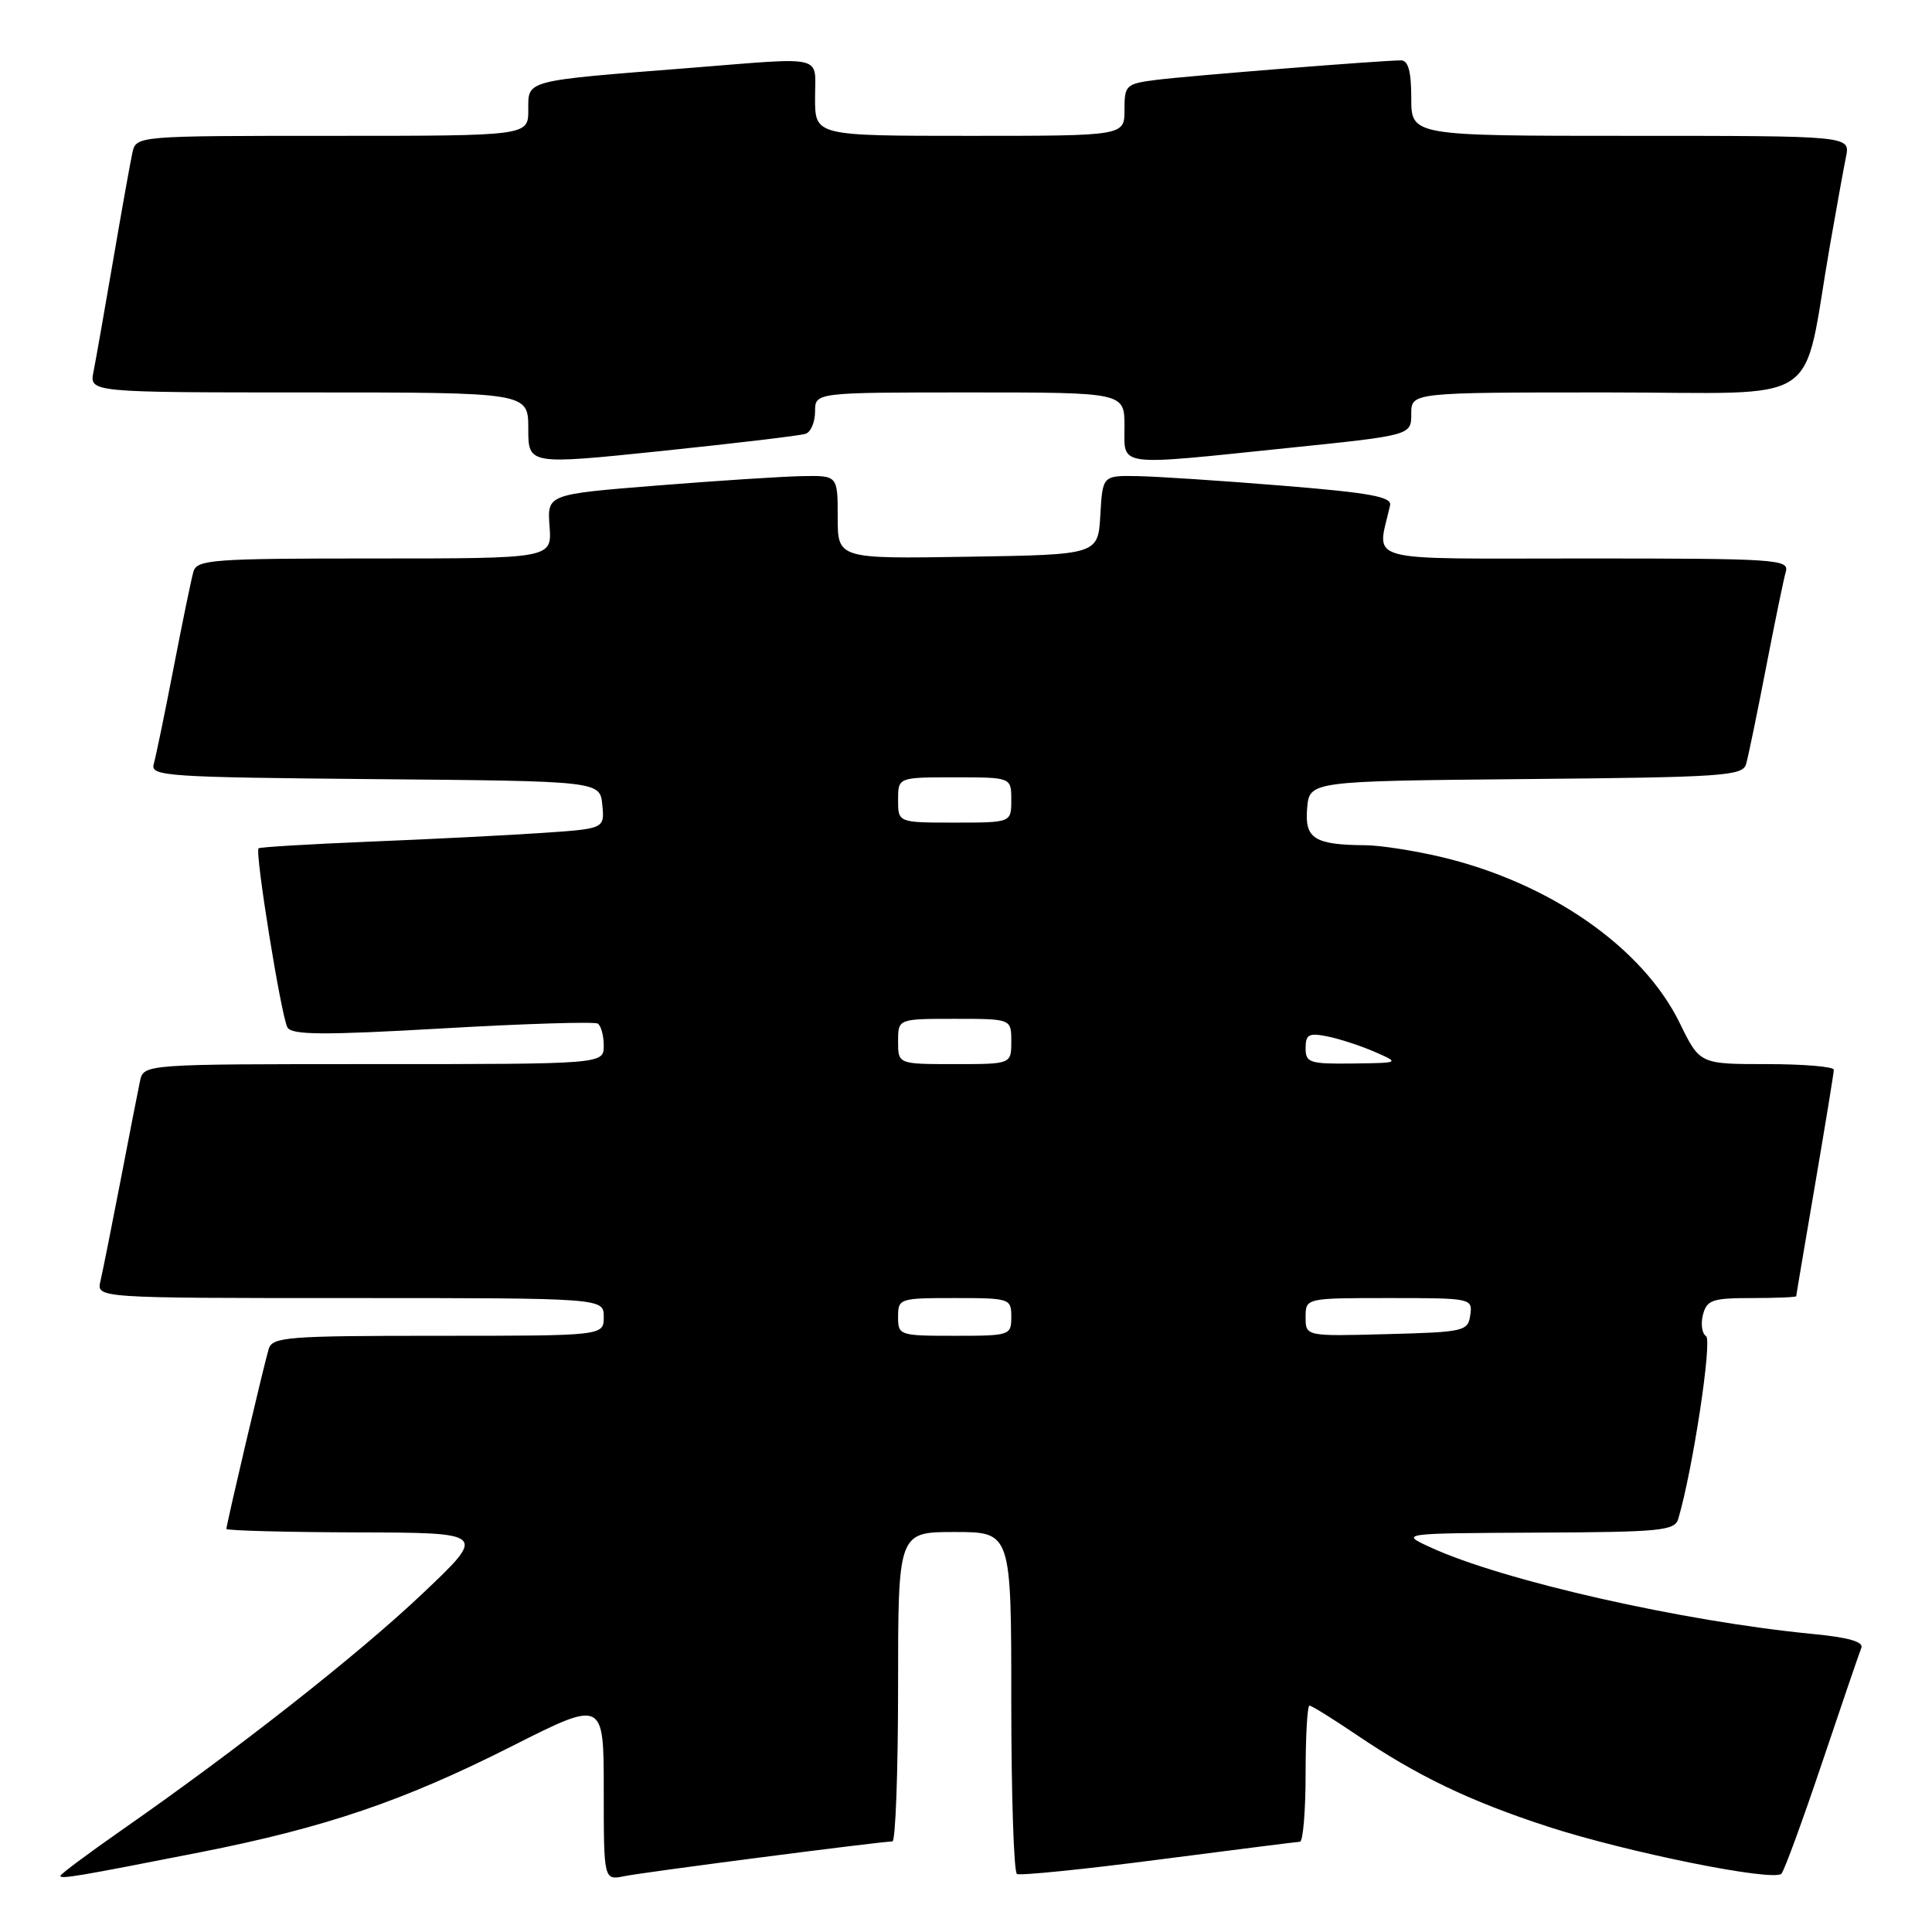 <?xml version="1.0" encoding="UTF-8" standalone="no"?>
<!DOCTYPE svg PUBLIC "-//W3C//DTD SVG 1.1//EN" "http://www.w3.org/Graphics/SVG/1.1/DTD/svg11.dtd" >
<svg xmlns="http://www.w3.org/2000/svg" xmlns:xlink="http://www.w3.org/1999/xlink" version="1.1" viewBox="0 0 256 256">
 <g >
 <path fill="currentColor"
d=" M 26.50 245.44 C 43.09 242.17 53.44 238.65 67.75 231.42 C 80.00 225.23 80.00 225.23 80.00 237.19 C 80.00 249.16 80.00 249.16 82.75 248.60 C 85.38 248.06 116.70 244.01 118.25 244.00 C 118.66 244.00 119.00 234.78 119.00 223.50 C 119.00 203.00 119.00 203.00 126.50 203.00 C 134.00 203.00 134.00 203.00 134.00 225.44 C 134.00 237.78 134.34 248.08 134.75 248.31 C 135.16 248.55 143.60 247.70 153.50 246.41 C 163.40 245.13 171.84 244.06 172.25 244.04 C 172.66 244.02 173.00 239.95 173.00 235.00 C 173.00 230.05 173.23 226.00 173.51 226.00 C 173.79 226.00 176.61 227.75 179.76 229.88 C 187.78 235.31 194.70 238.64 205.02 242.01 C 215.50 245.43 235.05 249.38 236.05 248.27 C 236.44 247.85 238.87 241.20 241.46 233.50 C 244.05 225.80 246.38 218.98 246.64 218.34 C 246.96 217.55 244.89 216.96 240.30 216.52 C 222.97 214.85 199.13 209.45 189.52 205.02 C 185.50 203.17 185.50 203.17 203.68 203.08 C 220.09 203.01 221.92 202.83 222.38 201.25 C 224.29 194.82 226.91 177.56 226.06 177.04 C 225.52 176.70 225.34 175.43 225.65 174.21 C 226.17 172.25 226.88 172.00 232.12 172.00 C 235.35 172.00 238.00 171.89 238.01 171.75 C 238.01 171.61 239.14 164.97 240.50 157.00 C 241.86 149.03 242.99 142.16 242.99 141.75 C 243.00 141.34 239.00 141.00 234.12 141.00 C 225.23 141.00 225.23 141.00 222.57 135.55 C 217.66 125.52 205.32 116.94 190.91 113.54 C 187.39 112.71 182.93 112.02 181.00 112.00 C 174.16 111.95 172.86 111.13 173.20 107.12 C 173.50 103.50 173.50 103.50 202.19 103.23 C 228.42 102.99 230.92 102.82 231.37 101.23 C 231.65 100.28 232.83 94.55 234.00 88.50 C 235.17 82.45 236.35 76.71 236.63 75.75 C 237.10 74.11 235.36 74.00 209.94 74.00 C 179.92 74.00 182.48 74.70 184.19 66.96 C 184.44 65.83 181.57 65.30 170.00 64.36 C 162.03 63.71 153.39 63.14 150.80 63.09 C 146.10 63.00 146.10 63.00 145.80 68.25 C 145.50 73.50 145.50 73.50 128.25 73.77 C 111.00 74.05 111.00 74.05 111.00 68.52 C 111.00 63.00 111.00 63.00 106.25 63.09 C 103.64 63.14 94.97 63.70 87.00 64.34 C 72.50 65.50 72.50 65.50 72.82 69.75 C 73.13 74.00 73.13 74.00 49.63 74.00 C 28.11 74.00 26.09 74.15 25.63 75.75 C 25.35 76.71 24.17 82.45 23.00 88.50 C 21.83 94.55 20.65 100.28 20.37 101.24 C 19.91 102.85 21.94 102.99 49.69 103.24 C 79.50 103.50 79.50 103.50 79.81 106.66 C 80.11 109.81 80.11 109.81 71.81 110.37 C 67.24 110.68 56.99 111.20 49.03 111.52 C 41.07 111.85 34.42 112.24 34.26 112.41 C 33.75 112.92 37.29 134.86 38.10 136.16 C 38.71 137.15 42.98 137.17 58.64 136.27 C 69.51 135.64 78.77 135.36 79.20 135.63 C 79.64 135.90 80.00 137.22 80.00 138.56 C 80.00 141.00 80.00 141.00 49.52 141.00 C 19.04 141.00 19.04 141.00 18.55 143.25 C 18.29 144.49 17.12 150.45 15.96 156.50 C 14.79 162.55 13.60 168.51 13.31 169.75 C 12.78 172.00 12.78 172.00 46.39 172.00 C 80.00 172.00 80.00 172.00 80.00 174.50 C 80.00 177.00 80.00 177.00 58.07 177.00 C 38.05 177.00 36.09 177.15 35.60 178.75 C 34.98 180.82 30.00 201.99 30.00 202.59 C 30.00 202.81 37.76 203.02 47.25 203.05 C 64.50 203.09 64.50 203.09 56.03 211.12 C 47.52 219.19 31.58 231.72 16.25 242.41 C 11.71 245.58 8.00 248.34 8.00 248.56 C 8.00 249.02 10.30 248.63 26.50 245.44 Z  M 106.75 57.48 C 107.44 57.25 108.00 55.92 108.00 54.53 C 108.00 52.00 108.00 52.00 128.50 52.00 C 149.00 52.00 149.00 52.00 149.00 56.50 C 149.00 61.92 147.65 61.74 170.75 59.35 C 187.00 57.68 187.00 57.68 187.00 54.84 C 187.00 52.00 187.00 52.00 212.93 52.00 C 242.23 52.00 238.67 54.35 242.48 32.50 C 243.35 27.55 244.30 22.26 244.61 20.75 C 245.16 18.00 245.16 18.00 216.08 18.00 C 187.00 18.00 187.00 18.00 187.00 13.00 C 187.00 9.46 186.60 8.00 185.64 8.00 C 183.13 8.00 157.54 10.04 153.25 10.58 C 149.18 11.10 149.00 11.27 149.00 14.56 C 149.00 18.00 149.00 18.00 128.50 18.00 C 108.00 18.00 108.00 18.00 108.00 13.00 C 108.00 7.17 109.64 7.56 91.30 9.01 C 69.33 10.74 70.00 10.57 70.00 14.56 C 70.00 18.00 70.00 18.00 44.02 18.00 C 18.04 18.00 18.04 18.00 17.54 20.25 C 17.27 21.49 16.12 27.90 14.99 34.50 C 13.86 41.10 12.69 47.74 12.39 49.25 C 11.84 52.00 11.84 52.00 40.92 52.00 C 70.00 52.00 70.00 52.00 70.00 56.79 C 70.00 61.59 70.00 61.59 87.75 59.75 C 97.51 58.73 106.06 57.72 106.75 57.48 Z  M 119.00 174.50 C 119.00 172.06 119.17 172.00 126.50 172.00 C 133.83 172.00 134.00 172.06 134.00 174.50 C 134.00 176.94 133.83 177.00 126.50 177.00 C 119.17 177.00 119.00 176.94 119.00 174.50 Z  M 173.00 174.53 C 173.00 172.00 173.00 172.00 184.07 172.00 C 194.98 172.00 195.13 172.03 194.82 174.25 C 194.51 176.40 194.04 176.51 183.75 176.78 C 173.00 177.07 173.00 177.07 173.00 174.53 Z  M 119.00 138.00 C 119.00 135.00 119.00 135.00 126.50 135.00 C 134.00 135.00 134.00 135.00 134.00 138.00 C 134.00 141.00 134.00 141.00 126.50 141.00 C 119.00 141.00 119.00 141.00 119.00 138.00 Z  M 173.00 138.88 C 173.00 137.06 173.43 136.84 175.89 137.33 C 177.49 137.65 180.30 138.57 182.14 139.37 C 185.50 140.84 185.50 140.84 179.25 140.92 C 173.52 140.99 173.00 140.82 173.00 138.88 Z  M 119.00 106.00 C 119.00 103.00 119.00 103.00 126.50 103.00 C 134.00 103.00 134.00 103.00 134.00 106.00 C 134.00 109.00 134.00 109.00 126.50 109.00 C 119.00 109.00 119.00 109.00 119.00 106.00 Z "/>
</g>
</svg>